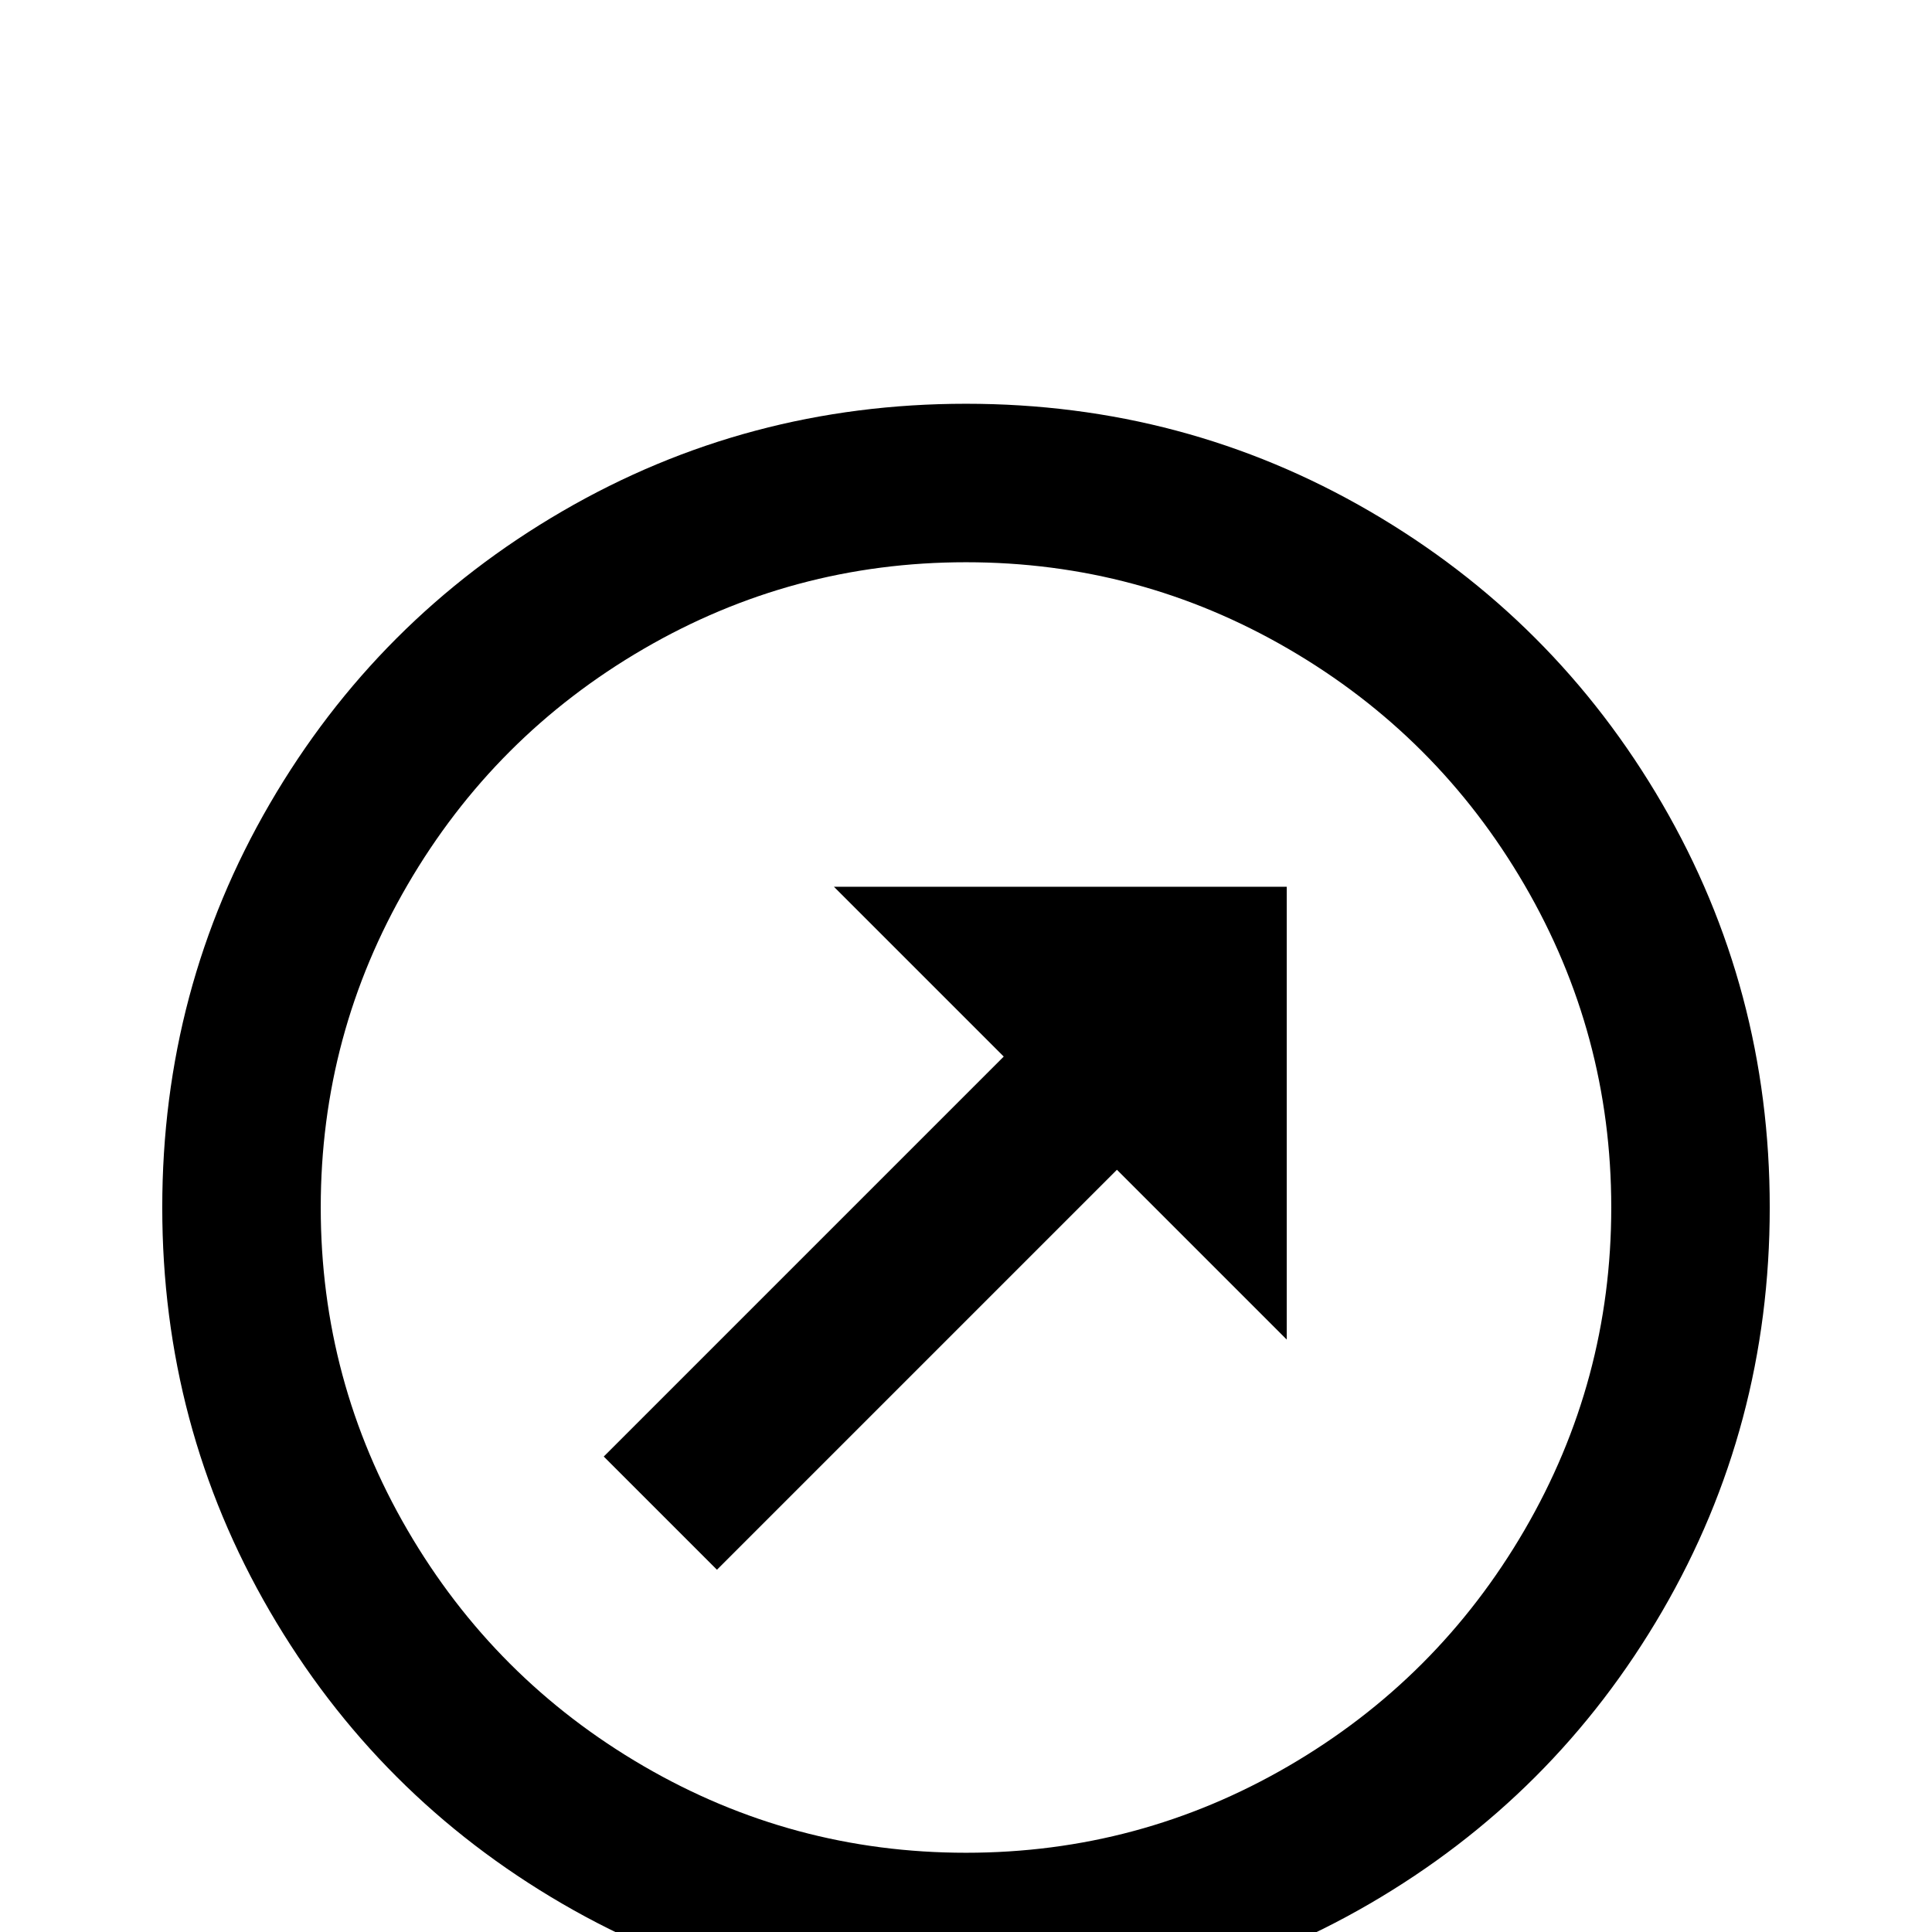<svg xmlns="http://www.w3.org/2000/svg" viewBox="0 -512 512 512">
	<path fill="#000000" d="M256 -363Q210 -363 170.5 -340Q131 -317 108 -277.5Q85 -238 85 -192Q85 -146 108 -106.5Q131 -67 170.5 -44Q210 -21 256 -21Q302 -21 341.5 -44Q381 -67 404 -106.5Q427 -146 427 -192Q427 -238 404 -277.5Q381 -317 341.5 -340Q302 -363 256 -363ZM256 -405Q314 -405 363 -376.5Q412 -348 440.5 -299Q469 -250 469 -192Q469 -134 440.5 -85Q412 -36 363 -7.5Q314 21 256 21Q198 21 149 -7.5Q100 -36 71.5 -85Q43 -134 43 -192Q43 -250 71.5 -299Q100 -348 149 -376.5Q198 -405 256 -405ZM296 -202L341 -157V-277H221L266 -232L160 -126L190 -96Z"/>
</svg>
